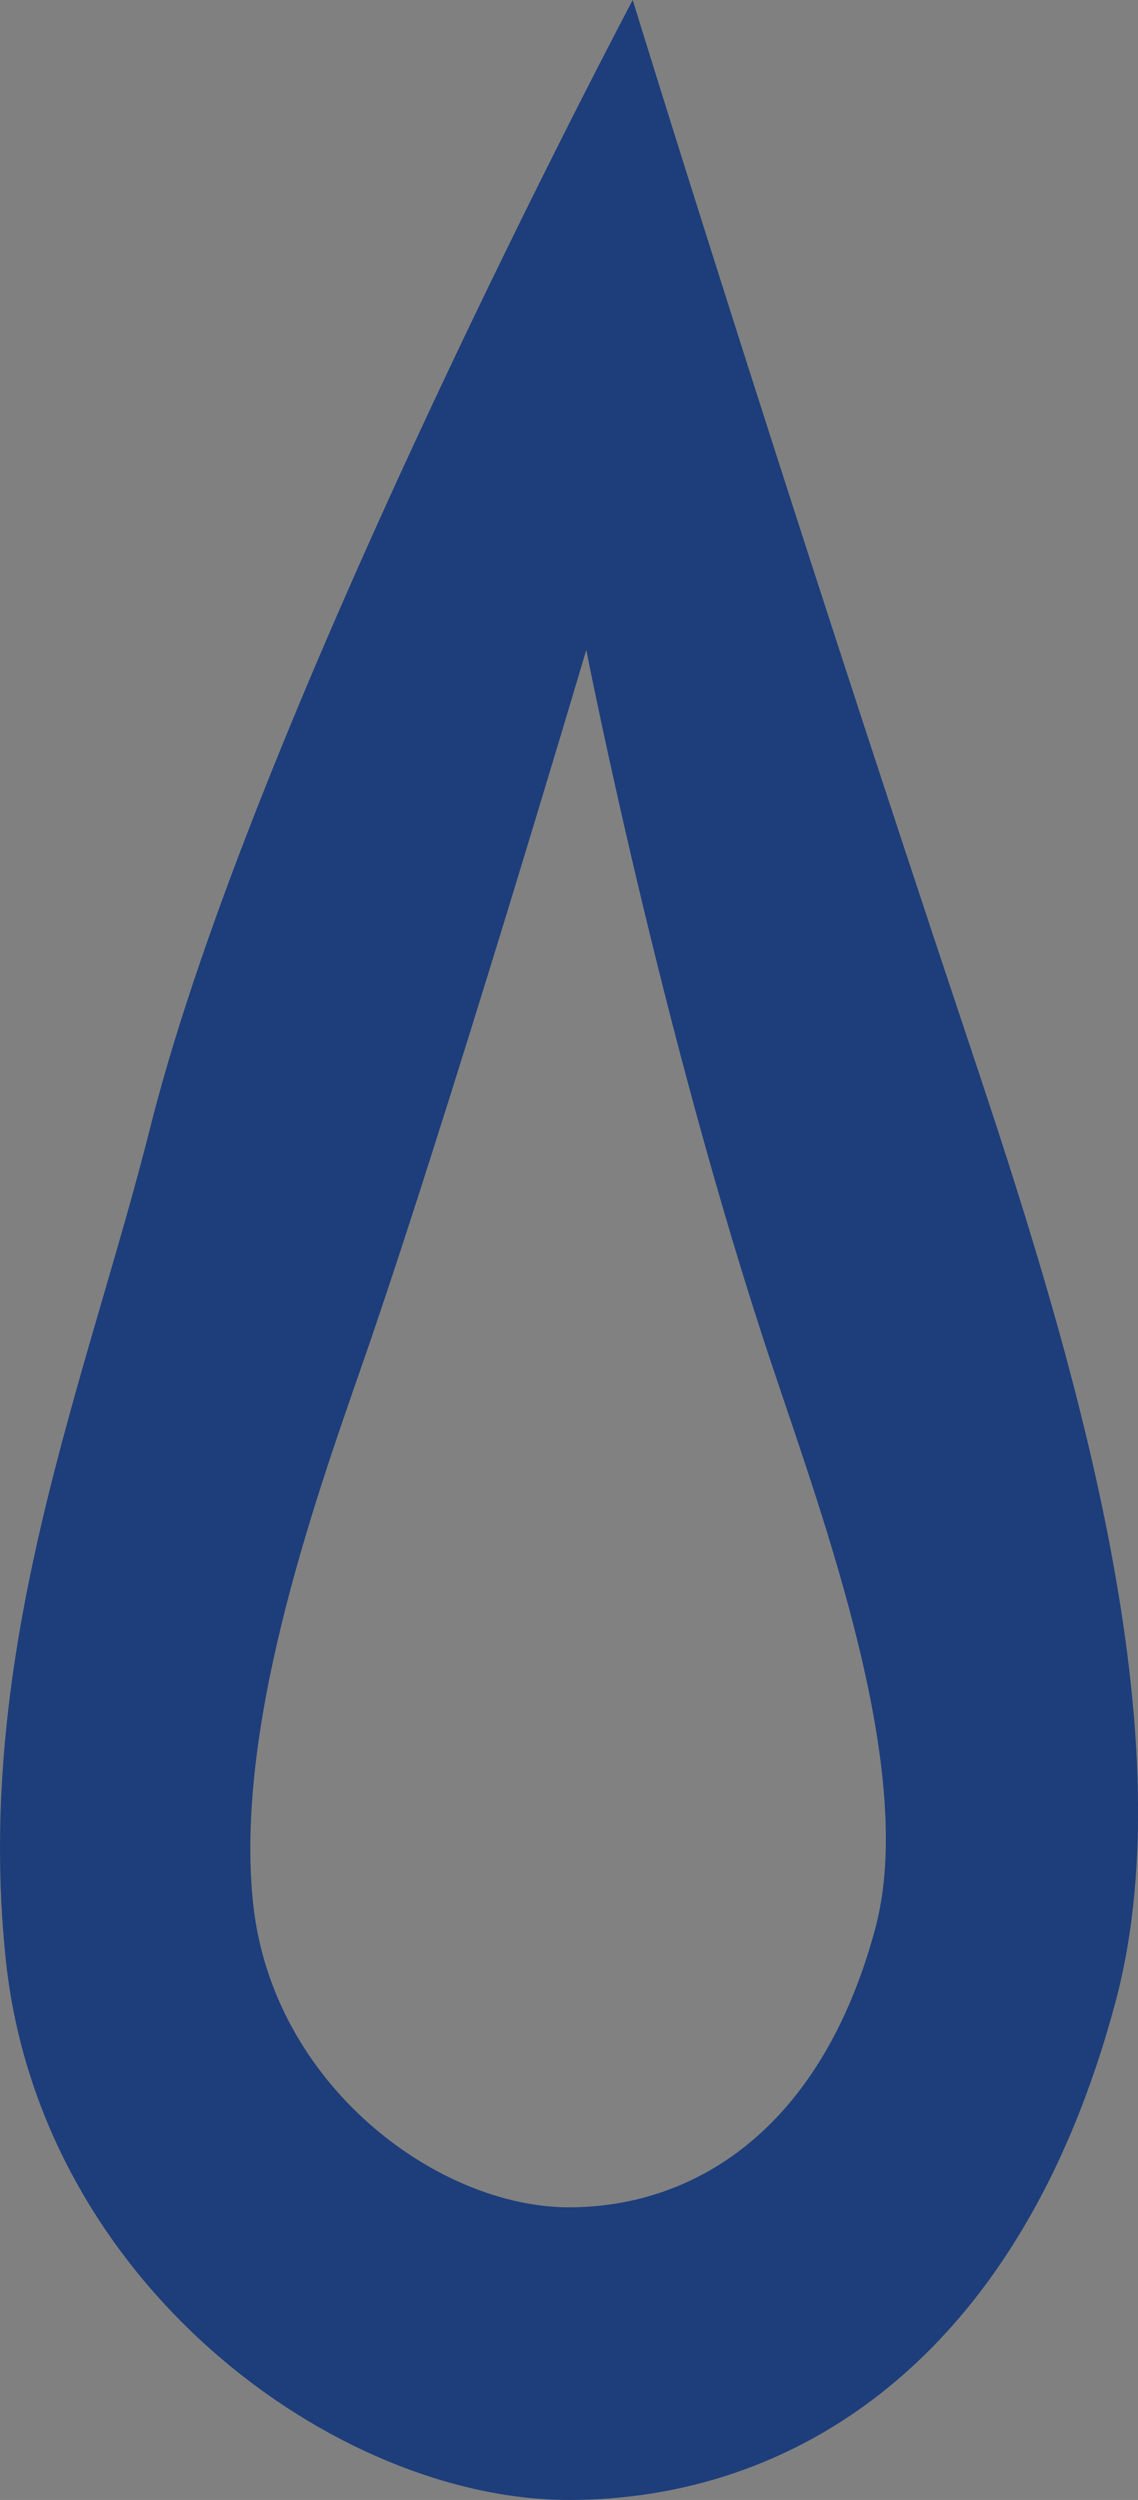 <?xml version="1.0" encoding="UTF-8" standalone="no"?>
<svg
   viewBox="0 0 92.16 202.38"
   version="1.1"
   id="svg10"
   sodipodi:docname="kap1.svg"
   inkscape:version="1.1.2 (b8e25be833, 2022-02-05)"
   xmlns:inkscape="http://www.inkscape.org/namespaces/inkscape"
   xmlns:sodipodi="http://sodipodi.sourceforge.net/DTD/sodipodi-0.dtd"
   xmlns="http://www.w3.org/2000/svg"
   xmlns:svg="http://www.w3.org/2000/svg">
  <rect x="0" y="0" width="92.16" height="202.38" fill="#808080" stroke="none"/>
  <sodipodi:namedview
     id="namedview12"
     pagecolor="#ffffff"
     bordercolor="#666666"
     borderopacity="1.0"
     inkscape:pageshadow="2"
     inkscape:pageopacity="0.0"
     inkscape:pagecheckerboard="0"
     showgrid="false"
     inkscape:zoom="4.1061369"
     inkscape:cx="-1.8265343"
     inkscape:cy="101.06823"
     inkscape:window-width="1920"
     inkscape:window-height="1017"
     inkscape:window-x="-8"
     inkscape:window-y="-8"
     inkscape:window-maximized="1"
     inkscape:current-layer="svg10" />
  <defs
     id="defs4">
    <style
       id="style2">.cls-1{fill:#1d3e7b;}</style>
  </defs>
  <path
     style="fill:#ffffff;stroke:none;stroke-width:1px;stroke-linecap:butt;stroke-linejoin:miter;stroke-opacity:1;fill-opacity:0.01"
     d="M 46.516,29.468 8.28,140.034 23.867,185.819 46.272,193.856 74.036,178.757 82.072,143.687 66.729,80.124 47.733,30.442 v 0"
     id="path146" />
  <g
     id="Слой_2"
     data-name="Слой 2">
    <g
       id="Слой_2-2"
       data-name="Слой 2">
      <path
         class="cls-1"
         d="M78.58,84.76C62.61,37,51.24,0,51.24,0S20.54,57.87,12.17,91.27C7,111.77-2.15,133.47.46,158.56c2.72,26.29,26.76,43.82,45.62,43.82,18,0,36.46-11.06,44.27-40.36C96.32,139.62,86.29,107.8,78.58,84.76ZM70.9,156.05c-4.38,16.43-14.75,22.64-24.82,22.64-10.58,0-24-9.83-25.58-24.58C19,140,25.31,122,29.22,110.79,36.09,91.1,47.48,52.61,47.48,52.61s6.05,31,15,57.79C66.8,123.32,74.25,143.49,70.9,156.05Z"
         id="path6" />
    </g>
  </g>
</svg>

